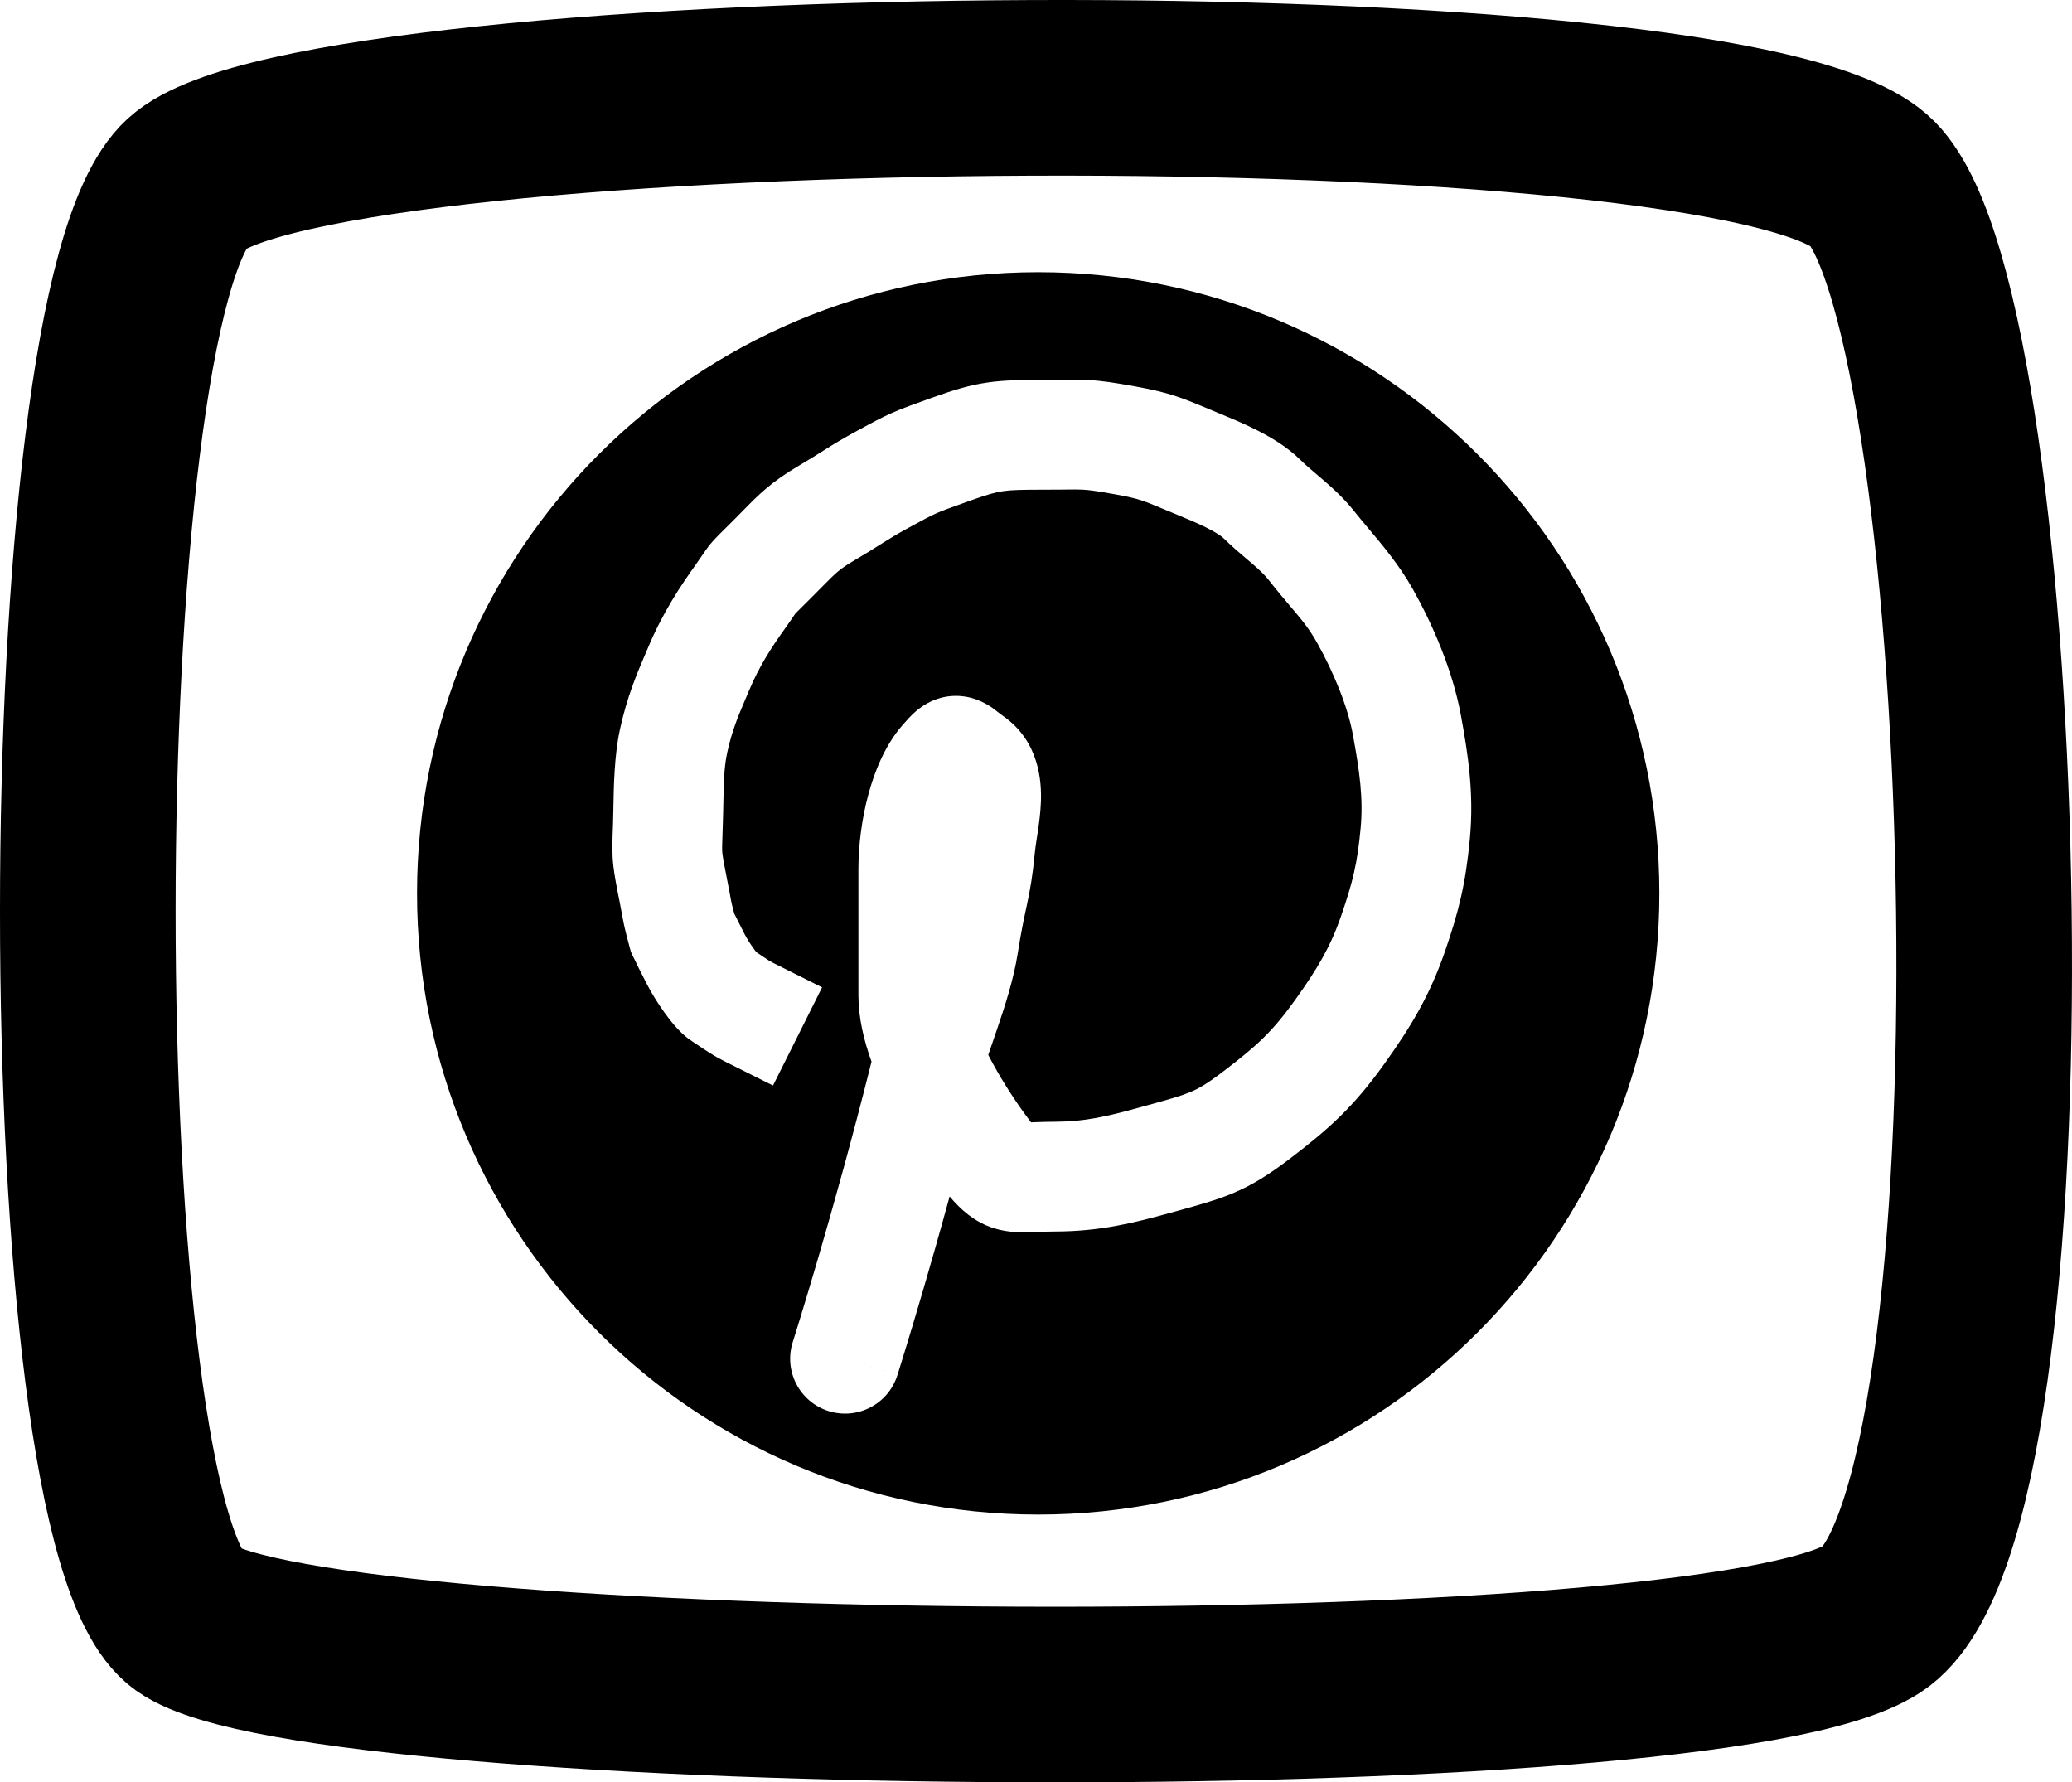 <svg viewBox="0 0 472 406" fill="none" xmlns="http://www.w3.org/2000/svg"><path d="M42.584 368.79C12.472 347.398 12.472 69.294 42.584 41.79C72.696 14.285 396.403 11.229 426.515 41.79C456.627 72.35 464.155 344.342 426.515 368.79C388.875 393.239 72.696 390.183 42.584 368.79Z" stroke="currentColor" stroke-width="40" stroke-linecap="round"/><path fill-rule="evenodd" clip-rule="evenodd" d="M236.5 345C314.648 345 378 281.648 378 203.5C378 125.352 314.648 62 236.5 62C158.352 62 95 125.352 95 203.5C95 281.648 158.352 345 236.5 345ZM241.818 111.525L242.959 111.512H242.979C244.571 111.494 245.488 111.484 246.579 111.535C247.973 111.601 249.54 111.786 254.087 112.613C257.359 113.208 258.754 113.56 260.074 113.999C260.918 114.281 261.781 114.612 263.017 115.116C263.864 115.461 264.886 115.887 266.196 116.434L267.397 116.935L268.471 117.381C270.643 118.282 272.705 119.137 274.687 120.118C277.121 121.323 278.301 122.187 278.67 122.552C280.52 124.377 282.547 126.096 284.085 127.4C284.493 127.747 284.867 128.064 285.194 128.346C286.97 129.879 288.126 130.993 289.058 132.178C291.029 134.687 292.625 136.569 293.991 138.179C296.484 141.12 298.208 143.153 300.046 146.438C303.797 153.143 306.992 160.846 308.189 167.367C309.73 175.76 310.585 181.903 309.945 188.714C309.2 196.641 308.191 200.871 305.495 208.667C303.035 215.779 300.075 220.708 295.065 227.723C289.901 234.954 286.349 238.203 278.605 244.102C274.892 246.932 272.986 248 271.099 248.784C268.974 249.667 266.598 250.326 261.562 251.723L259.966 252.165C252.113 254.347 247.093 255.492 240.389 255.521C238.852 255.527 237.524 255.564 236.405 255.603C235.966 255.618 235.595 255.632 235.266 255.645L234.867 255.659C234.492 255.17 234.017 254.532 233.412 253.697C230.783 250.07 227.667 245.254 225.125 240.297C225.461 239.307 225.814 238.278 226.183 237.205L226.619 235.938C226.8 235.408 226.985 234.868 227.173 234.316C228.911 229.216 230.897 223.128 231.826 217.244C232.598 212.357 233.191 209.577 233.731 207.045L233.735 207.025C233.82 206.629 233.903 206.239 233.986 205.848C234.665 202.63 235.223 199.618 235.734 194.246C235.825 193.289 235.978 192.288 236.195 190.866C236.256 190.469 236.322 190.04 236.392 189.57C236.677 187.675 237.03 185.177 237.122 182.606C237.287 177.982 236.762 168.904 228.579 163.146C228.125 162.826 227.907 162.656 227.584 162.404C227.378 162.243 227.13 162.048 226.75 161.761L226.725 161.74C226.42 161.494 223.613 159.215 219.724 158.65C214.011 157.821 210.081 160.775 208.643 162.012C207.473 163.018 206.359 164.295 205.766 164.977L205.76 164.982L205.625 165.137C201.606 169.729 199.219 175.736 197.801 180.998C196.318 186.503 195.544 192.521 195.544 198.143V198.221V198.299V198.376V198.454V198.531V198.607V198.684V198.761V198.837V198.913V198.989V199.064V199.14V199.214V199.29V199.364V199.438V199.513V199.586V199.66V199.734V199.807V199.88V199.953V200.026V200.098V200.17V200.243V200.314V200.386V200.458V200.529V200.6V200.67V200.741V200.812V200.882V200.952V201.021V201.091V201.16V201.229V201.298V201.367V201.436V201.504V201.572V201.641V201.708V201.776V201.843V201.911V201.978V202.044V202.111V202.178V202.244V202.31V202.376V202.441V202.507V202.572V202.638V202.703V202.768V202.832V202.896V202.961V203.025V203.089V203.153V203.216V203.28V203.343V203.406V203.469V203.532V203.594V203.657V203.719V203.781V203.843V203.905V203.966V204.028V204.089V204.15V204.211V204.272V204.333V204.393V204.453V204.513V204.573V204.633V204.693V204.752V204.812V204.871V204.93V204.989V205.048V205.106V205.165V205.224V205.282V205.34V205.398V205.456V205.513V205.571V205.628V205.686V205.742V205.799V205.856V205.913V205.969V206.026V206.082V206.138V206.194V206.25V206.306V206.362V206.417V206.473V206.528V206.583V206.638V206.693V206.748V206.802V206.857V206.912V206.966V207.02V207.074V207.128V207.182V207.235V207.289V207.343V207.396V207.449V207.502V207.556V207.608V207.661V207.714V207.767V207.819V207.872V207.924V207.976V208.028V208.081V208.132V208.184V208.236V208.288V208.339V208.391V208.442V208.493V208.544V208.595V208.646V208.697V208.748V208.799V208.849V208.9V208.95V209V209.051V209.101V209.151V209.201V209.251V209.301V209.351V209.401V209.45V209.5V209.549V209.599V209.648V209.697V209.747V209.796V209.845V209.894V209.943V209.992V210.041V210.089V210.138V210.187V210.235V210.284V210.332V210.38V210.429V210.477V210.525V210.573V210.621V210.669V210.717V210.765V210.813V210.861V210.909V210.957V211.004V211.052V211.099V211.146V211.194V211.242V211.289V211.336V211.384V211.431V211.478V211.525V211.572V211.62V211.667V211.713V211.761V211.808V211.854V211.901V211.948V211.995V212.042V212.088V212.135V212.182V212.229V212.275V212.322V212.369V212.415V212.462V212.508V212.555V212.602V212.648V212.694V212.741V212.787V212.833V212.88V212.926V212.973V213.019V213.065V213.112V213.158V213.205V213.251V213.297V213.344V213.39V213.436V213.482V213.529V213.575V213.621V213.667V213.714V213.76V213.807V213.853V213.899V213.945V213.992V214.038V214.084V214.131V214.177V214.224V214.27V214.316V214.363V214.409V214.456V214.502V214.548V214.595V214.642V214.688V214.734V214.781V214.828V214.874V214.921V214.967V215.014V215.061V215.107V215.154V215.201V215.248V215.295V215.342V215.389V215.436V215.482V215.53V215.577V215.624V215.671V215.718V215.765V215.812V215.86V215.907V215.955V216.002V216.049V216.097V216.145V216.192V216.24V216.287V216.335V216.383V216.431V216.479V216.526V216.574V216.623V216.67V216.719V216.767V216.815V216.864V216.912V216.96V217.009V217.058V217.106V217.155V217.204V217.252V217.301V217.351V217.399V217.449V217.498V217.547V217.596V217.646V217.695V217.745V217.794V217.844V217.894V217.944V217.994V218.043V218.094V218.144V218.194V218.245V218.295V218.345V218.396V218.447V218.498V218.548V218.599V218.65V218.702V218.752V218.804V218.855V218.907V218.958V219.01V219.062V219.114V219.166V219.218V219.27V219.322V219.375V219.427V219.48V219.533V219.585V219.638V219.691V219.745V219.798V219.851V219.904V219.958V220.012V220.065V220.12V220.173V220.228V220.282V220.336V220.391V220.445V220.5V220.555V220.61V220.665V220.72V220.775V220.831V220.887V220.942V220.998V221.054V221.11V221.167V221.223V221.279V221.336V221.393V221.45V221.507V221.564V221.621V221.679V221.736V221.794V221.852V221.91V221.968V222.026V222.085V222.144V222.202V222.261V222.32V222.379V222.438V222.498V222.558V222.618V222.678V222.738V222.798V222.858V222.919V222.979V223.041V223.102V223.163V223.224V223.286V223.347V223.409V223.471V223.533V223.596V223.658V223.721V223.784V223.847V223.91V223.973V224.037V224.101V224.165V224.229V224.292V224.357V224.422V224.486V224.551V224.617V224.682V224.747V224.813V224.879V224.945V225.011V225.078V225.144V225.211V225.278V225.345V225.412V225.48V225.547V225.615V225.684V225.752V225.82V225.889V225.958V226.027V226.096V226.166V226.235V226.306V226.375V226.446V226.516V226.587V226.658V226.729C195.544 231.837 196.803 237.042 198.531 241.834L198.459 242.12C194.143 259.383 189.668 275.304 186.271 286.917C184.572 292.719 183.146 297.435 182.147 300.693C181.647 302.322 181.255 303.586 180.988 304.438L180.686 305.402L180.61 305.641L180.592 305.698L180.588 305.71C178.496 312.292 182.134 319.321 188.712 321.413C195.292 323.504 202.321 319.866 204.413 313.288L192.5 309.5C204.413 313.288 204.413 313.287 204.414 313.284L204.415 313.279L204.421 313.259L204.444 313.188L204.528 312.92L204.85 311.898C205.128 311.005 205.535 309.698 206.048 308.024C207.075 304.676 208.532 299.856 210.264 293.938C212.048 287.843 214.125 280.573 216.325 272.538C218.746 275.431 221.995 278.427 226.526 279.811C229.67 280.771 232.641 280.726 234.347 280.687C235.223 280.667 235.936 280.639 236.634 280.612C237.754 280.569 238.836 280.527 240.495 280.521C250.639 280.478 258.278 278.581 266.658 276.253C267.234 276.093 267.802 275.937 268.363 275.781L268.508 275.742L268.515 275.74C273.028 274.495 277.04 273.388 280.691 271.871C285.286 269.962 289.099 267.537 293.757 263.988C302.758 257.129 308.341 252.151 315.41 242.251C321.105 234.277 325.561 227.135 329.122 216.84C332.373 207.439 333.877 201.246 334.835 191.055C335.821 180.577 334.373 171.539 332.778 162.853C330.914 152.695 326.392 142.325 321.864 134.232C318.806 128.766 314.747 123.953 311.559 120.173C310.488 118.904 309.516 117.751 308.713 116.729C306.269 113.619 303.651 111.252 301.527 109.419C300.877 108.858 300.299 108.367 299.771 107.918C298.394 106.748 297.35 105.862 296.231 104.757C292.961 101.53 288.878 99.248 285.779 97.714C282.982 96.329 280.064 95.122 277.936 94.241L277.013 93.858L275.802 93.353C268.918 90.479 266.46 89.452 258.56 88.016C253.868 87.163 250.919 86.712 247.759 86.563C246.814 86.519 245.795 86.503 244.694 86.502C243.745 86.501 242.735 86.511 241.657 86.521C240.76 86.529 239.817 86.539 238.823 86.542L237.901 86.544C233 86.544 228.972 86.557 225.029 87.12C220.854 87.715 217.209 88.851 212.735 90.448L212.267 90.615C208.268 92.043 205.649 92.978 203.249 94.034C200.771 95.124 198.587 96.316 195.441 98.032L195.071 98.235C191.863 99.985 189.9 101.184 188.013 102.371L187.123 102.932C185.672 103.848 184.253 104.744 182.03 106.048C175.655 109.785 172.723 112.779 169.265 116.31C168.679 116.908 168.079 117.521 167.444 118.156C166.687 118.912 165.81 119.784 165.125 120.465L164.583 121.003L164.1 121.485C163.398 122.188 162.626 122.968 161.901 123.838C161.162 124.726 160.61 125.545 160.254 126.072L160.195 126.159L160.147 126.231L160.135 126.249C159.765 126.796 159.292 127.496 158.487 128.623C155.115 133.344 151.01 139.432 147.6 147.579C147.378 148.109 147.136 148.673 146.879 149.273L146.877 149.277C145.176 153.241 142.812 158.752 141.191 166.295C139.935 172.146 139.813 179.2 139.727 184.188V184.194C139.706 185.451 139.686 186.577 139.651 187.519L139.622 188.316V188.325C139.492 191.775 139.394 194.407 139.727 197.27C139.979 199.436 140.464 202.042 141.162 205.484C141.4 206.66 141.554 207.514 141.692 208.28C142.031 210.161 142.274 211.511 143.44 215.789L143.727 216.837L144.189 217.82C144.981 219.504 146.241 221.988 147.377 224.204C148.444 226.284 149.912 228.623 151.322 230.593C152.04 231.596 152.857 232.664 153.715 233.648C154.376 234.406 155.778 235.963 157.667 237.196C158.019 237.426 158.418 237.695 158.856 237.991C160.489 239.091 162.659 240.555 164.91 241.68L176.09 247.271L187.271 224.91L176.09 219.32C175.377 218.963 175.002 218.71 174.015 218.043C173.716 217.842 173.361 217.603 172.924 217.312C172.728 217.181 172.516 217.04 172.284 216.887C172.115 216.673 171.9 216.391 171.651 216.042C170.802 214.856 170.02 213.57 169.623 212.796C168.717 211.031 167.871 209.361 167.266 208.125C166.779 206.303 166.634 205.637 166.53 205.105C166.499 204.947 166.472 204.803 166.443 204.642L166.364 204.206L166.242 203.528C166.105 202.77 165.929 201.827 165.663 200.516C164.962 197.061 164.677 195.383 164.559 194.375C164.473 193.636 164.465 193.05 164.635 188.439C164.71 186.4 164.746 184.54 164.78 182.822C164.868 178.317 164.938 174.786 165.634 171.547C166.717 166.504 168.135 163.174 169.792 159.286L169.793 159.281C170.076 158.618 170.366 157.938 170.662 157.23C173.002 151.639 175.85 147.326 178.831 143.153C179.439 142.302 179.905 141.631 180.27 141.098C180.507 140.752 180.702 140.464 180.864 140.223L180.912 140.154C181.027 139.983 181.105 139.868 181.156 139.795C181.209 139.739 181.296 139.649 181.427 139.516L181.786 139.154L182.351 138.591L182.833 138.112L183.094 137.853L184.099 136.854C184.412 136.542 184.751 136.204 185.121 135.834C185.99 134.964 186.722 134.222 187.357 133.577L187.36 133.575C190.444 130.446 191.267 129.612 194.674 127.615C197.277 126.089 199.042 124.973 200.518 124.04L201.321 123.534C202.88 122.554 204.389 121.63 207.044 120.181C210.684 118.195 211.921 117.531 213.317 116.917C214.794 116.267 216.514 115.645 221.142 113.992C225.163 112.556 226.917 112.104 228.56 111.869C230.433 111.602 232.639 111.544 237.901 111.544C239.533 111.544 240.797 111.535 241.818 111.525Z" fill="currentColor"/></svg>